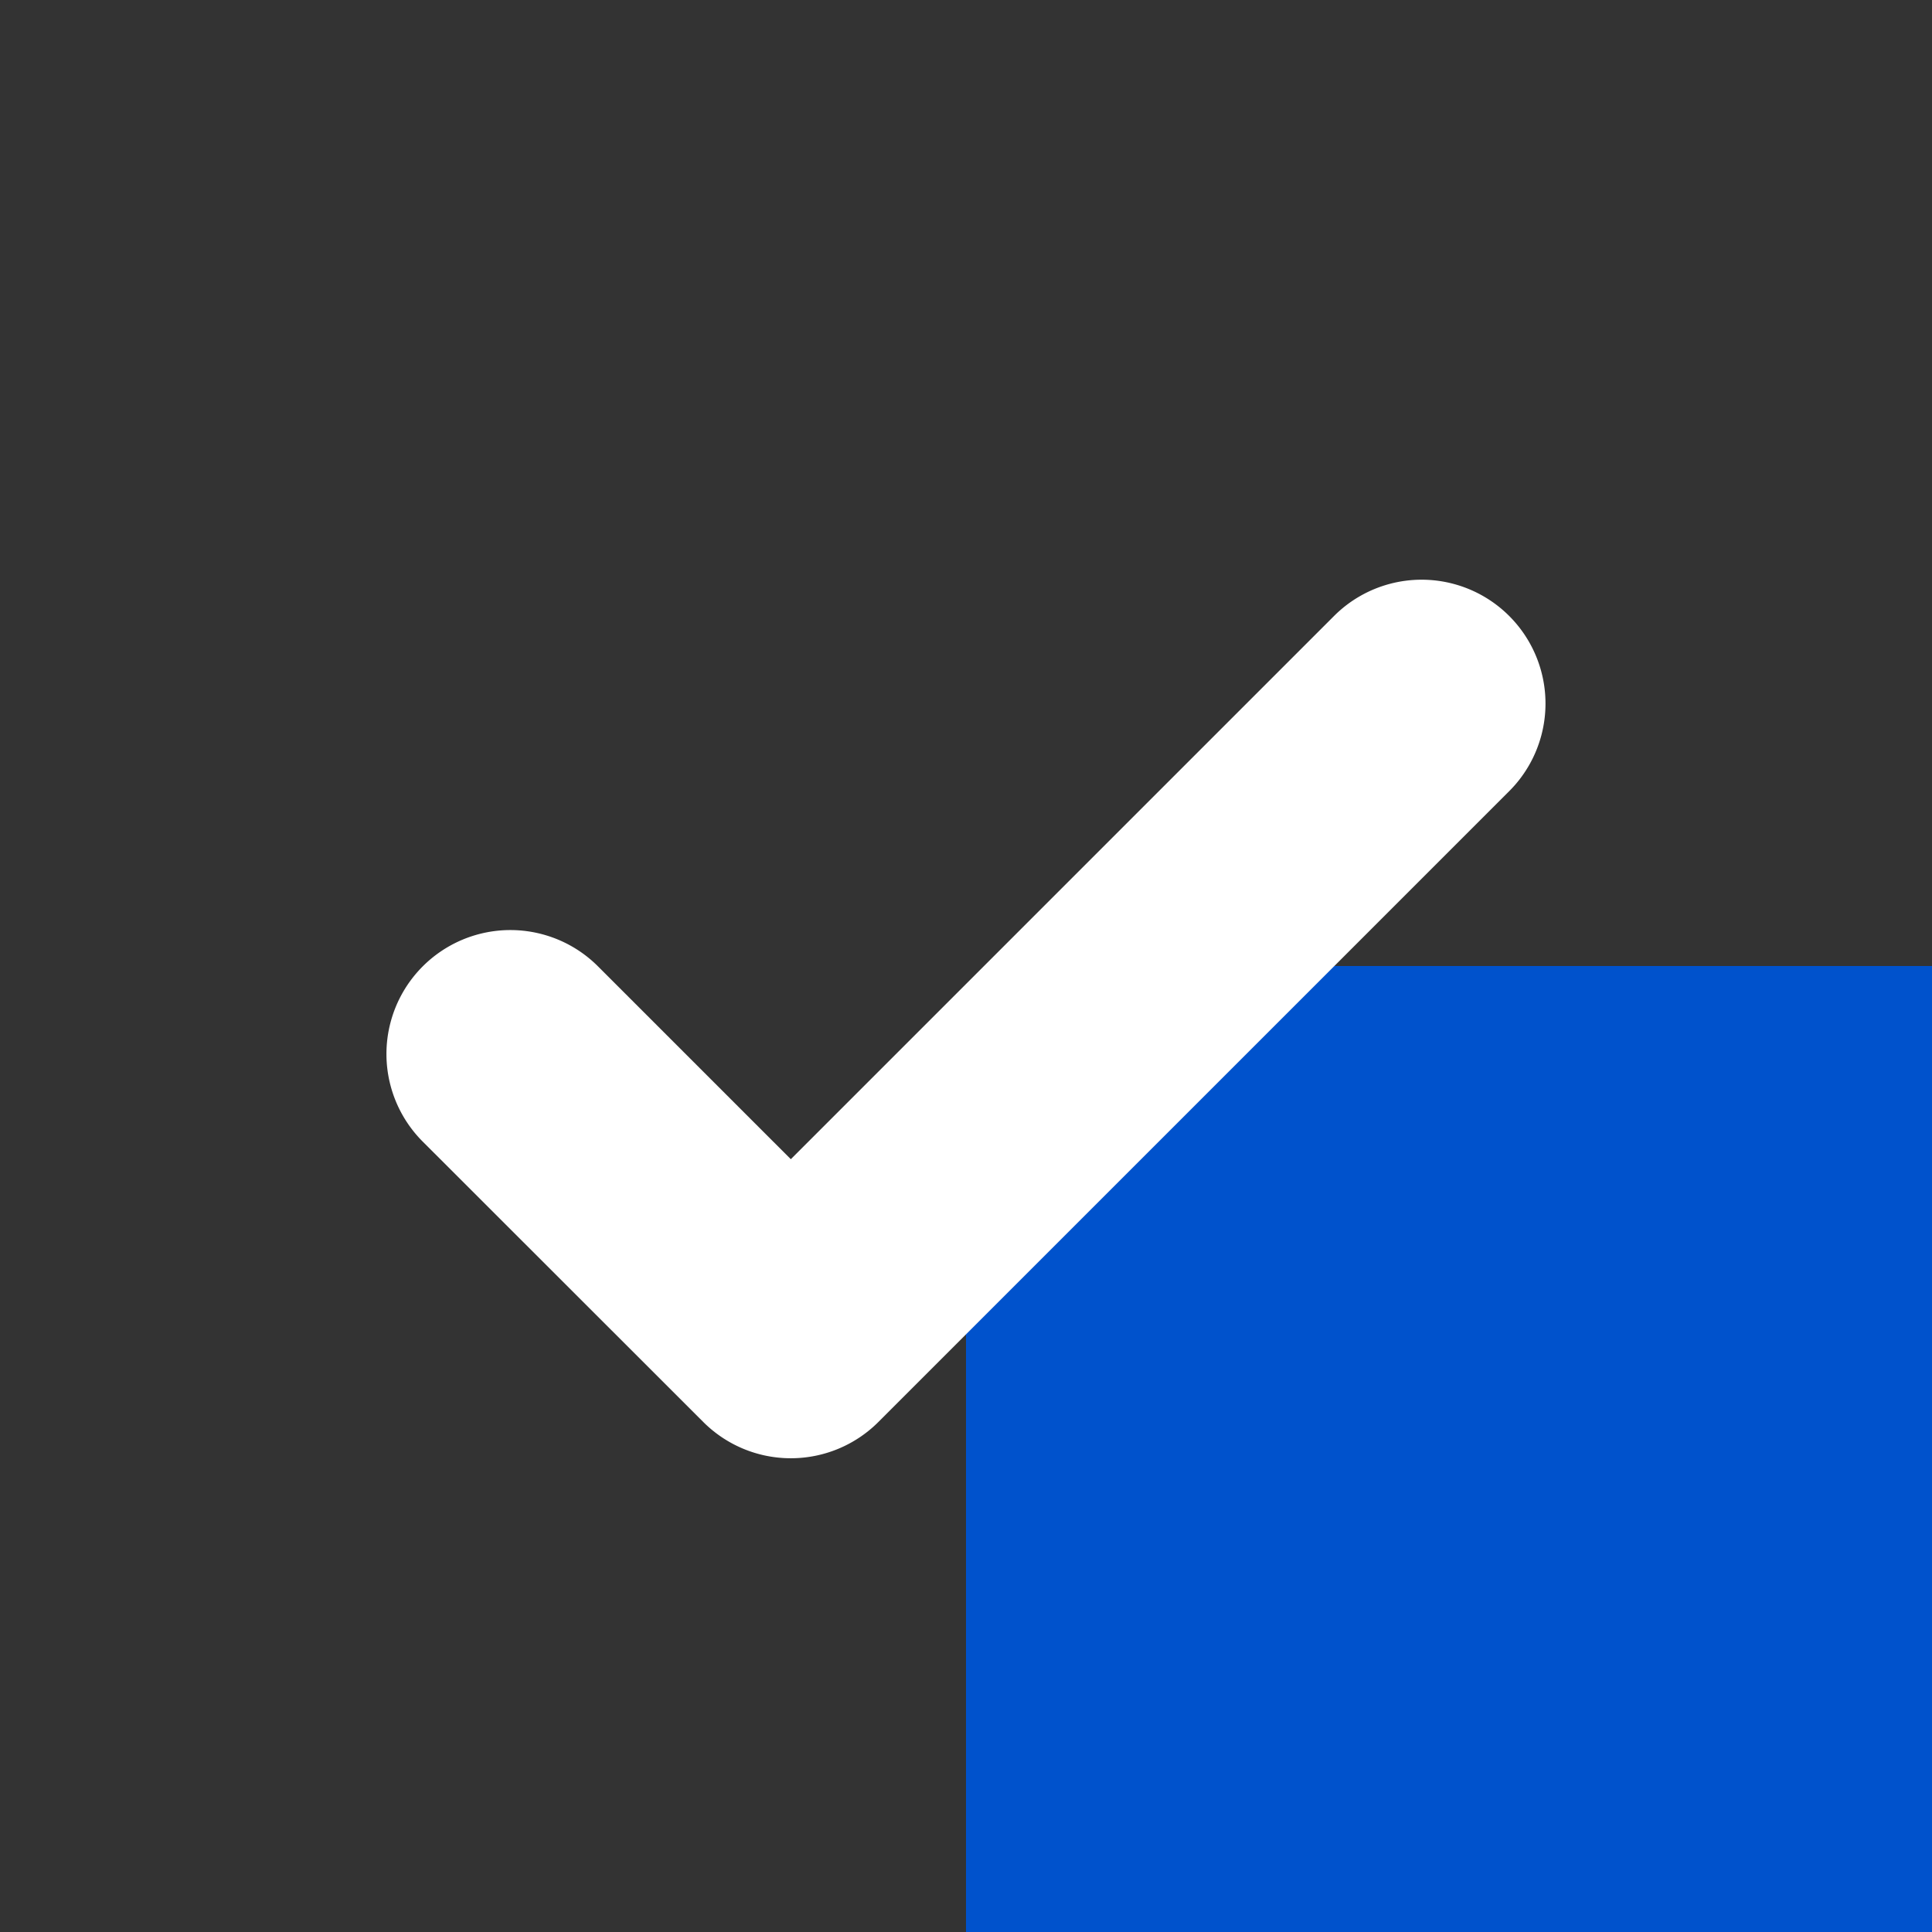 <?xml version="1.0" encoding="UTF-8" standalone="no"?>
<svg width="12" height="12" viewBox="0 0 12 12" version="1.1" xmlns="http://www.w3.org/2000/svg" xmlns:xlink="http://www.w3.org/1999/xlink">
  <rect x="0" y="0" width="12" height="12" fill="#333333" stroke="none"/>
  <rect x="6" y="6" width="12" height="12" rx="2" fill= "#0052CC"></rect>
  <path fill="#FFFFFF" d="M9.374 4.914L5.456 8.832a.769.769 0 0 1-1.088 0L2.626 7.091a.769.769 0 1 1 1.088-1.089L4.912 7.2l3.374-3.374a.769.769 0 1 1 1.088 1.088"></path>
</svg>
